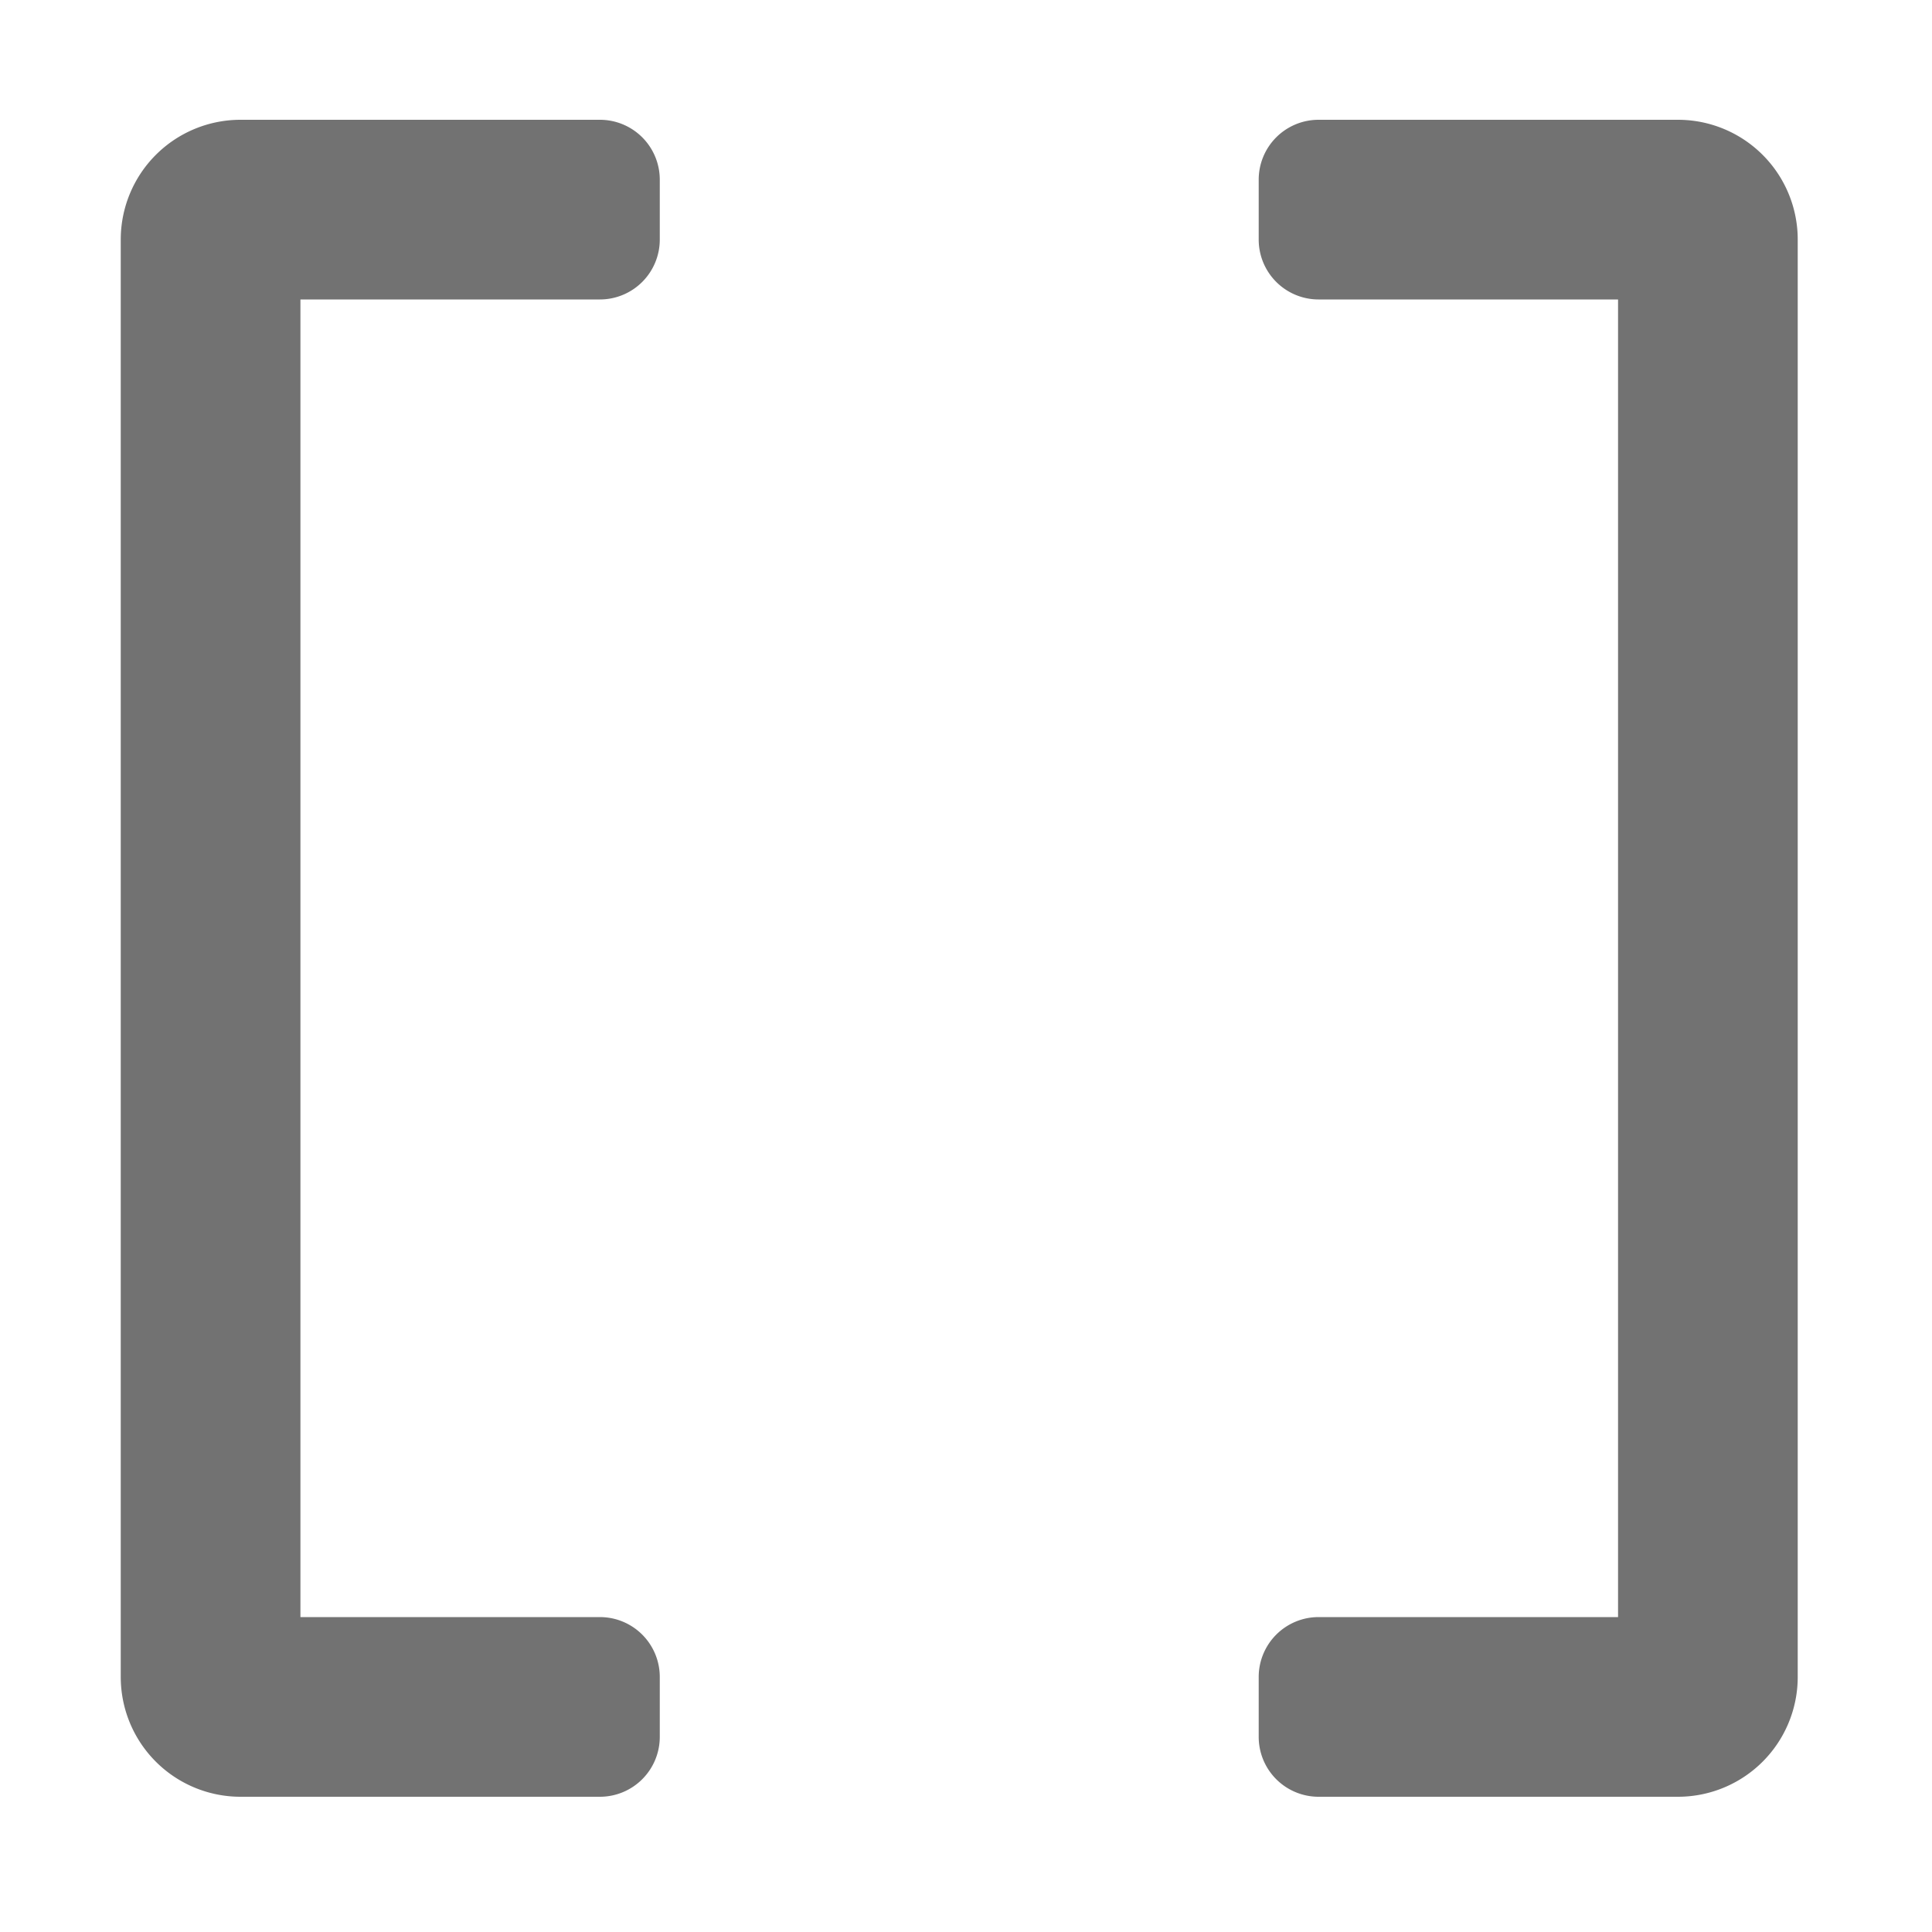 ﻿<?xml version='1.0' encoding='UTF-8'?>
<svg viewBox="-2 0 32 32" xmlns="http://www.w3.org/2000/svg">
  <g transform="matrix(0.062, 0, 0, 0.062, 0, 0)">
    <path d="M128, 32L32, 32A32 32 0 0 0 0, 64L0, 448A32 32 0 0 0 32, 480L128, 480A16 16 0 0 0 144, 464L144, 448A16 16 0 0 0 128, 432L48, 432L48, 80L128, 80A16 16 0 0 0 144, 64L144, 48A16 16 0 0 0 128, 32zM416, 32L320, 32A16 16 0 0 0 304, 48L304, 64A16 16 0 0 0 320, 80L400, 80L400, 432L320, 432A16 16 0 0 0 304, 448L304, 464A16 16 0 0 0 320, 480L416, 480A32 32 0 0 0 448, 448L448, 64A32 32 0 0 0 416, 32z" fill="#727272" fill-opacity="1" class="Black" />
  </g>
</svg>